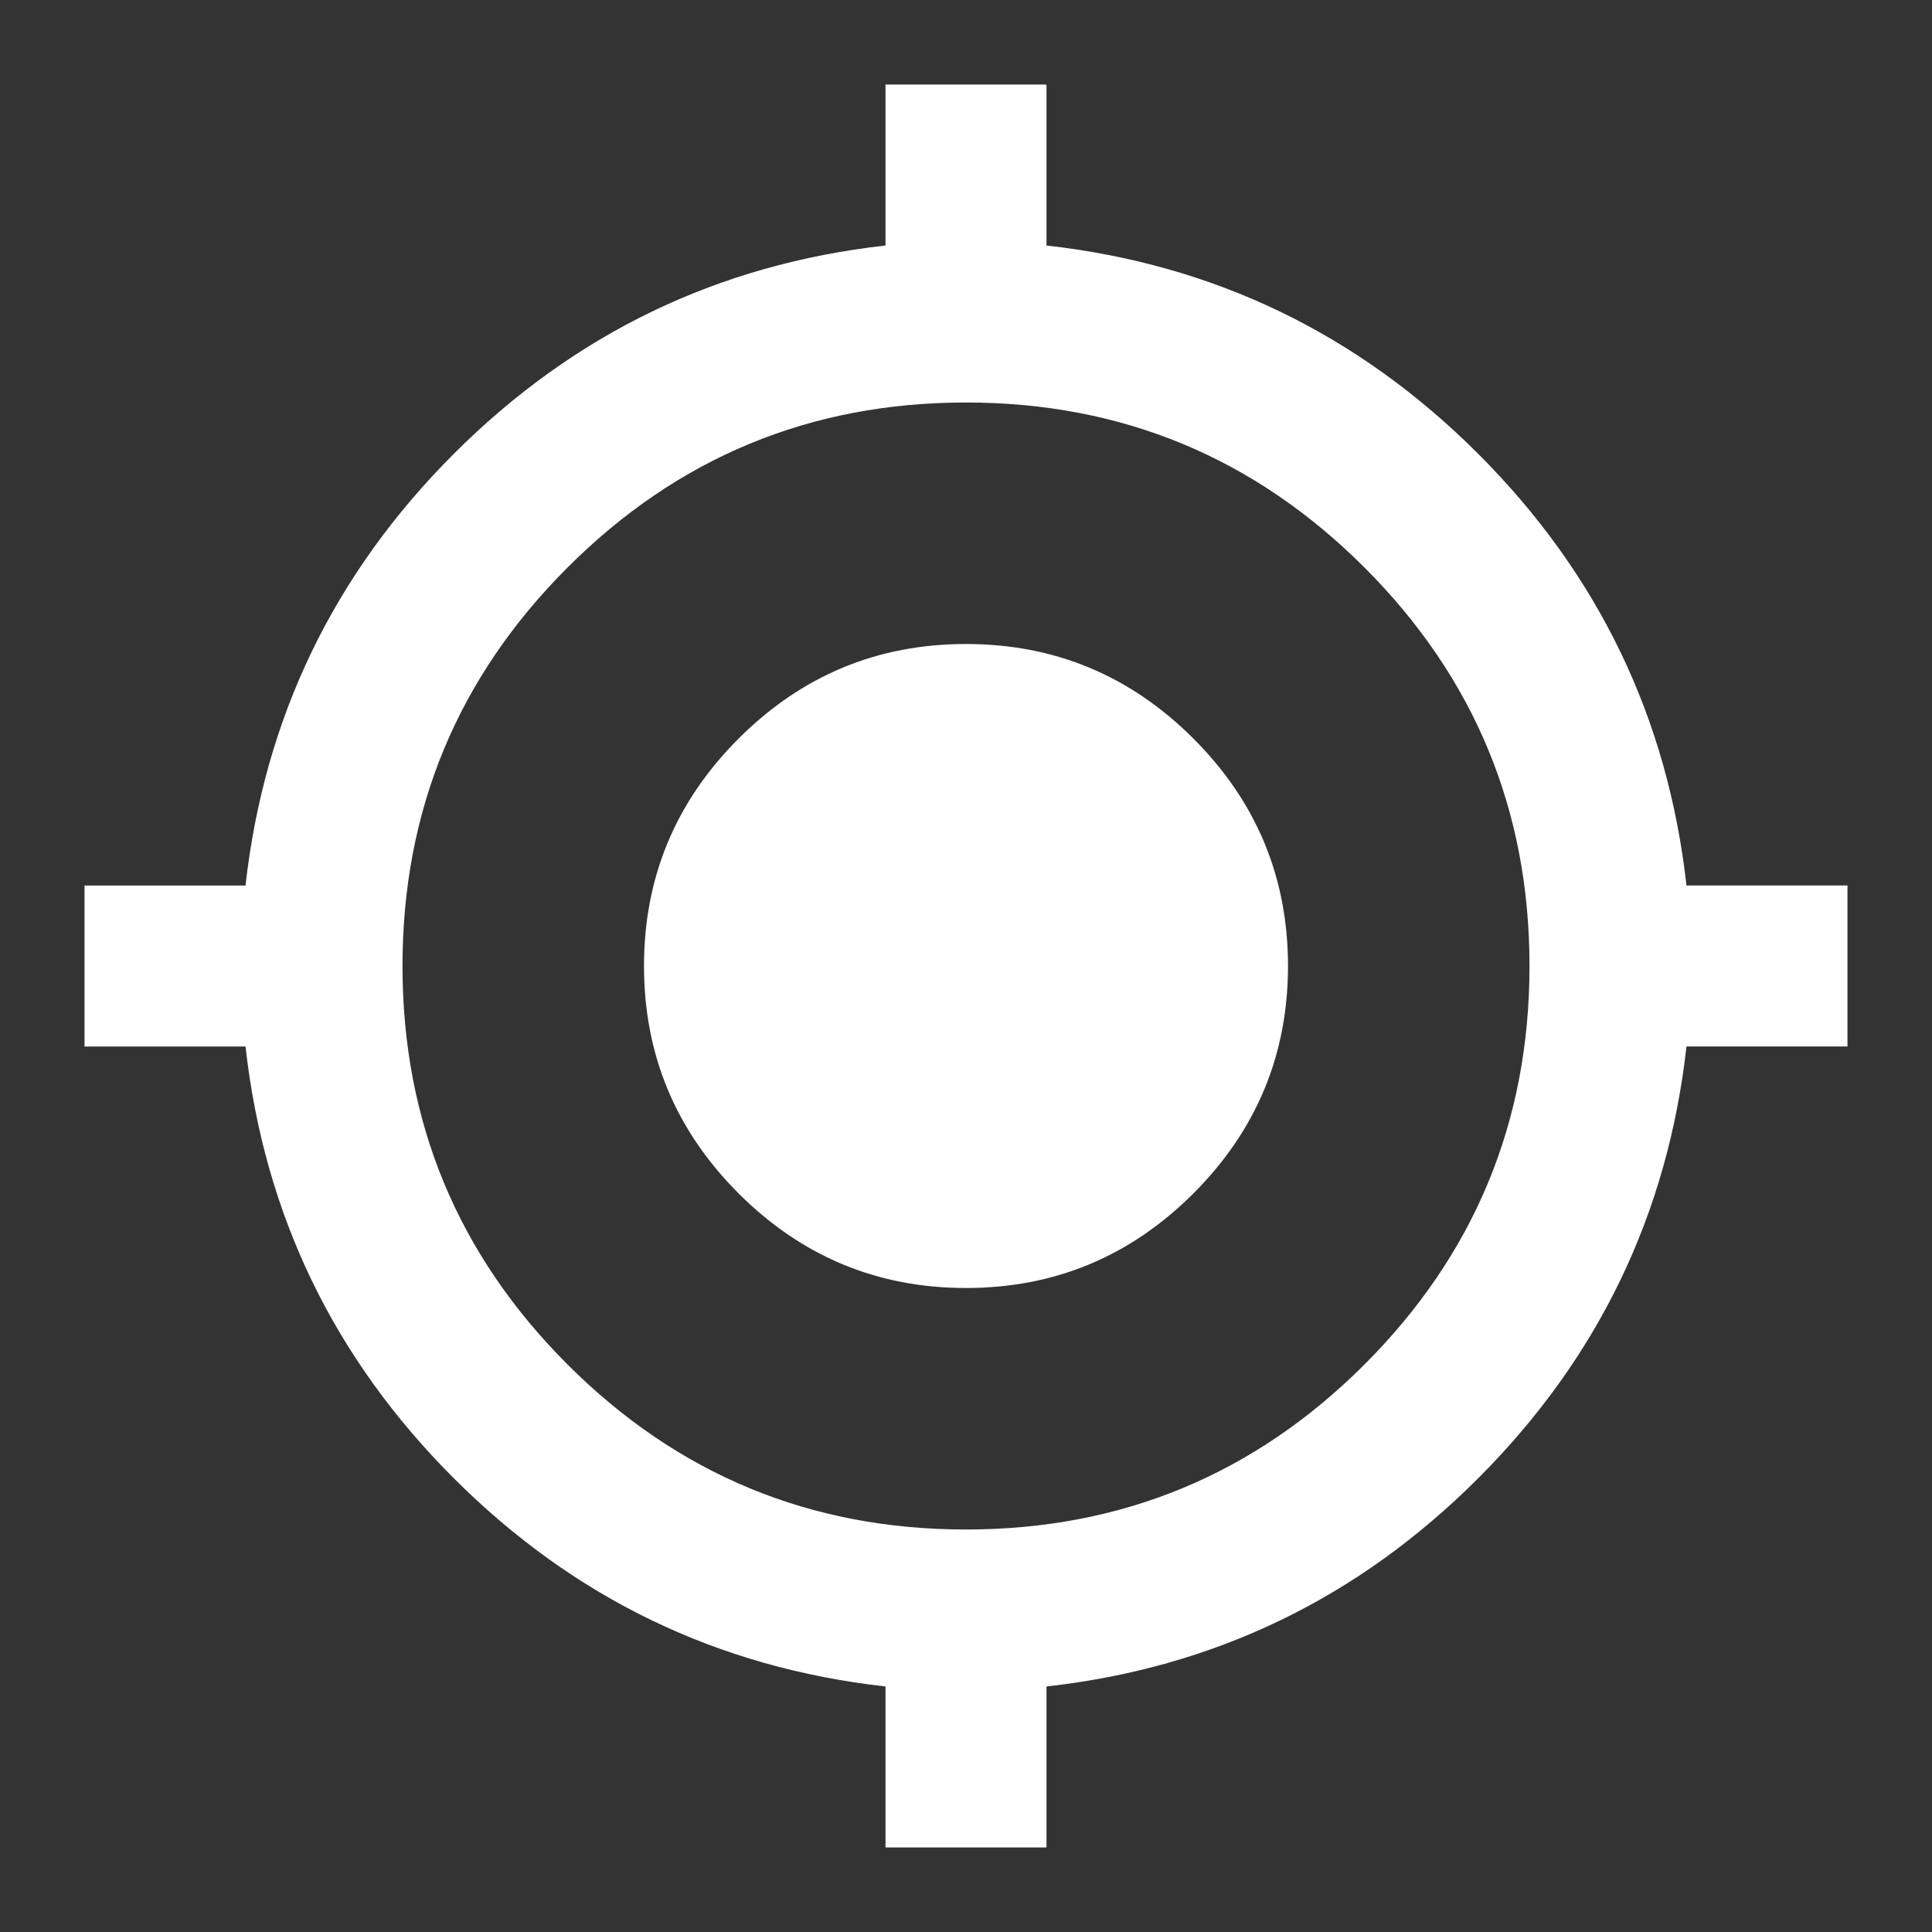 <svg xmlns="http://www.w3.org/2000/svg" width="24" height="24" viewBox="0 0 24 24"><rect x="0" y="0" width="24" height="24" fill="#333333" stroke="none"/><path fill="#fff" d="M11 22.95v-2q-3.125-.35-5.363-2.587T3.05 13h-2v-2h2q.35-3.125 2.588-5.363T11 3.05v-2h2v2q3.125.35 5.363 2.588T20.95 11h2v2h-2q-.35 3.125-2.587 5.363T13 20.95v2zM12 19q2.9 0 4.95-2.05T19 12t-2.05-4.95T12 5T7.05 7.05T5 12t2.05 4.95T12 19m0-3q-1.65 0-2.825-1.175T8 12t1.175-2.825T12 8t2.825 1.175T16 12t-1.175 2.825T12 16"/></svg>